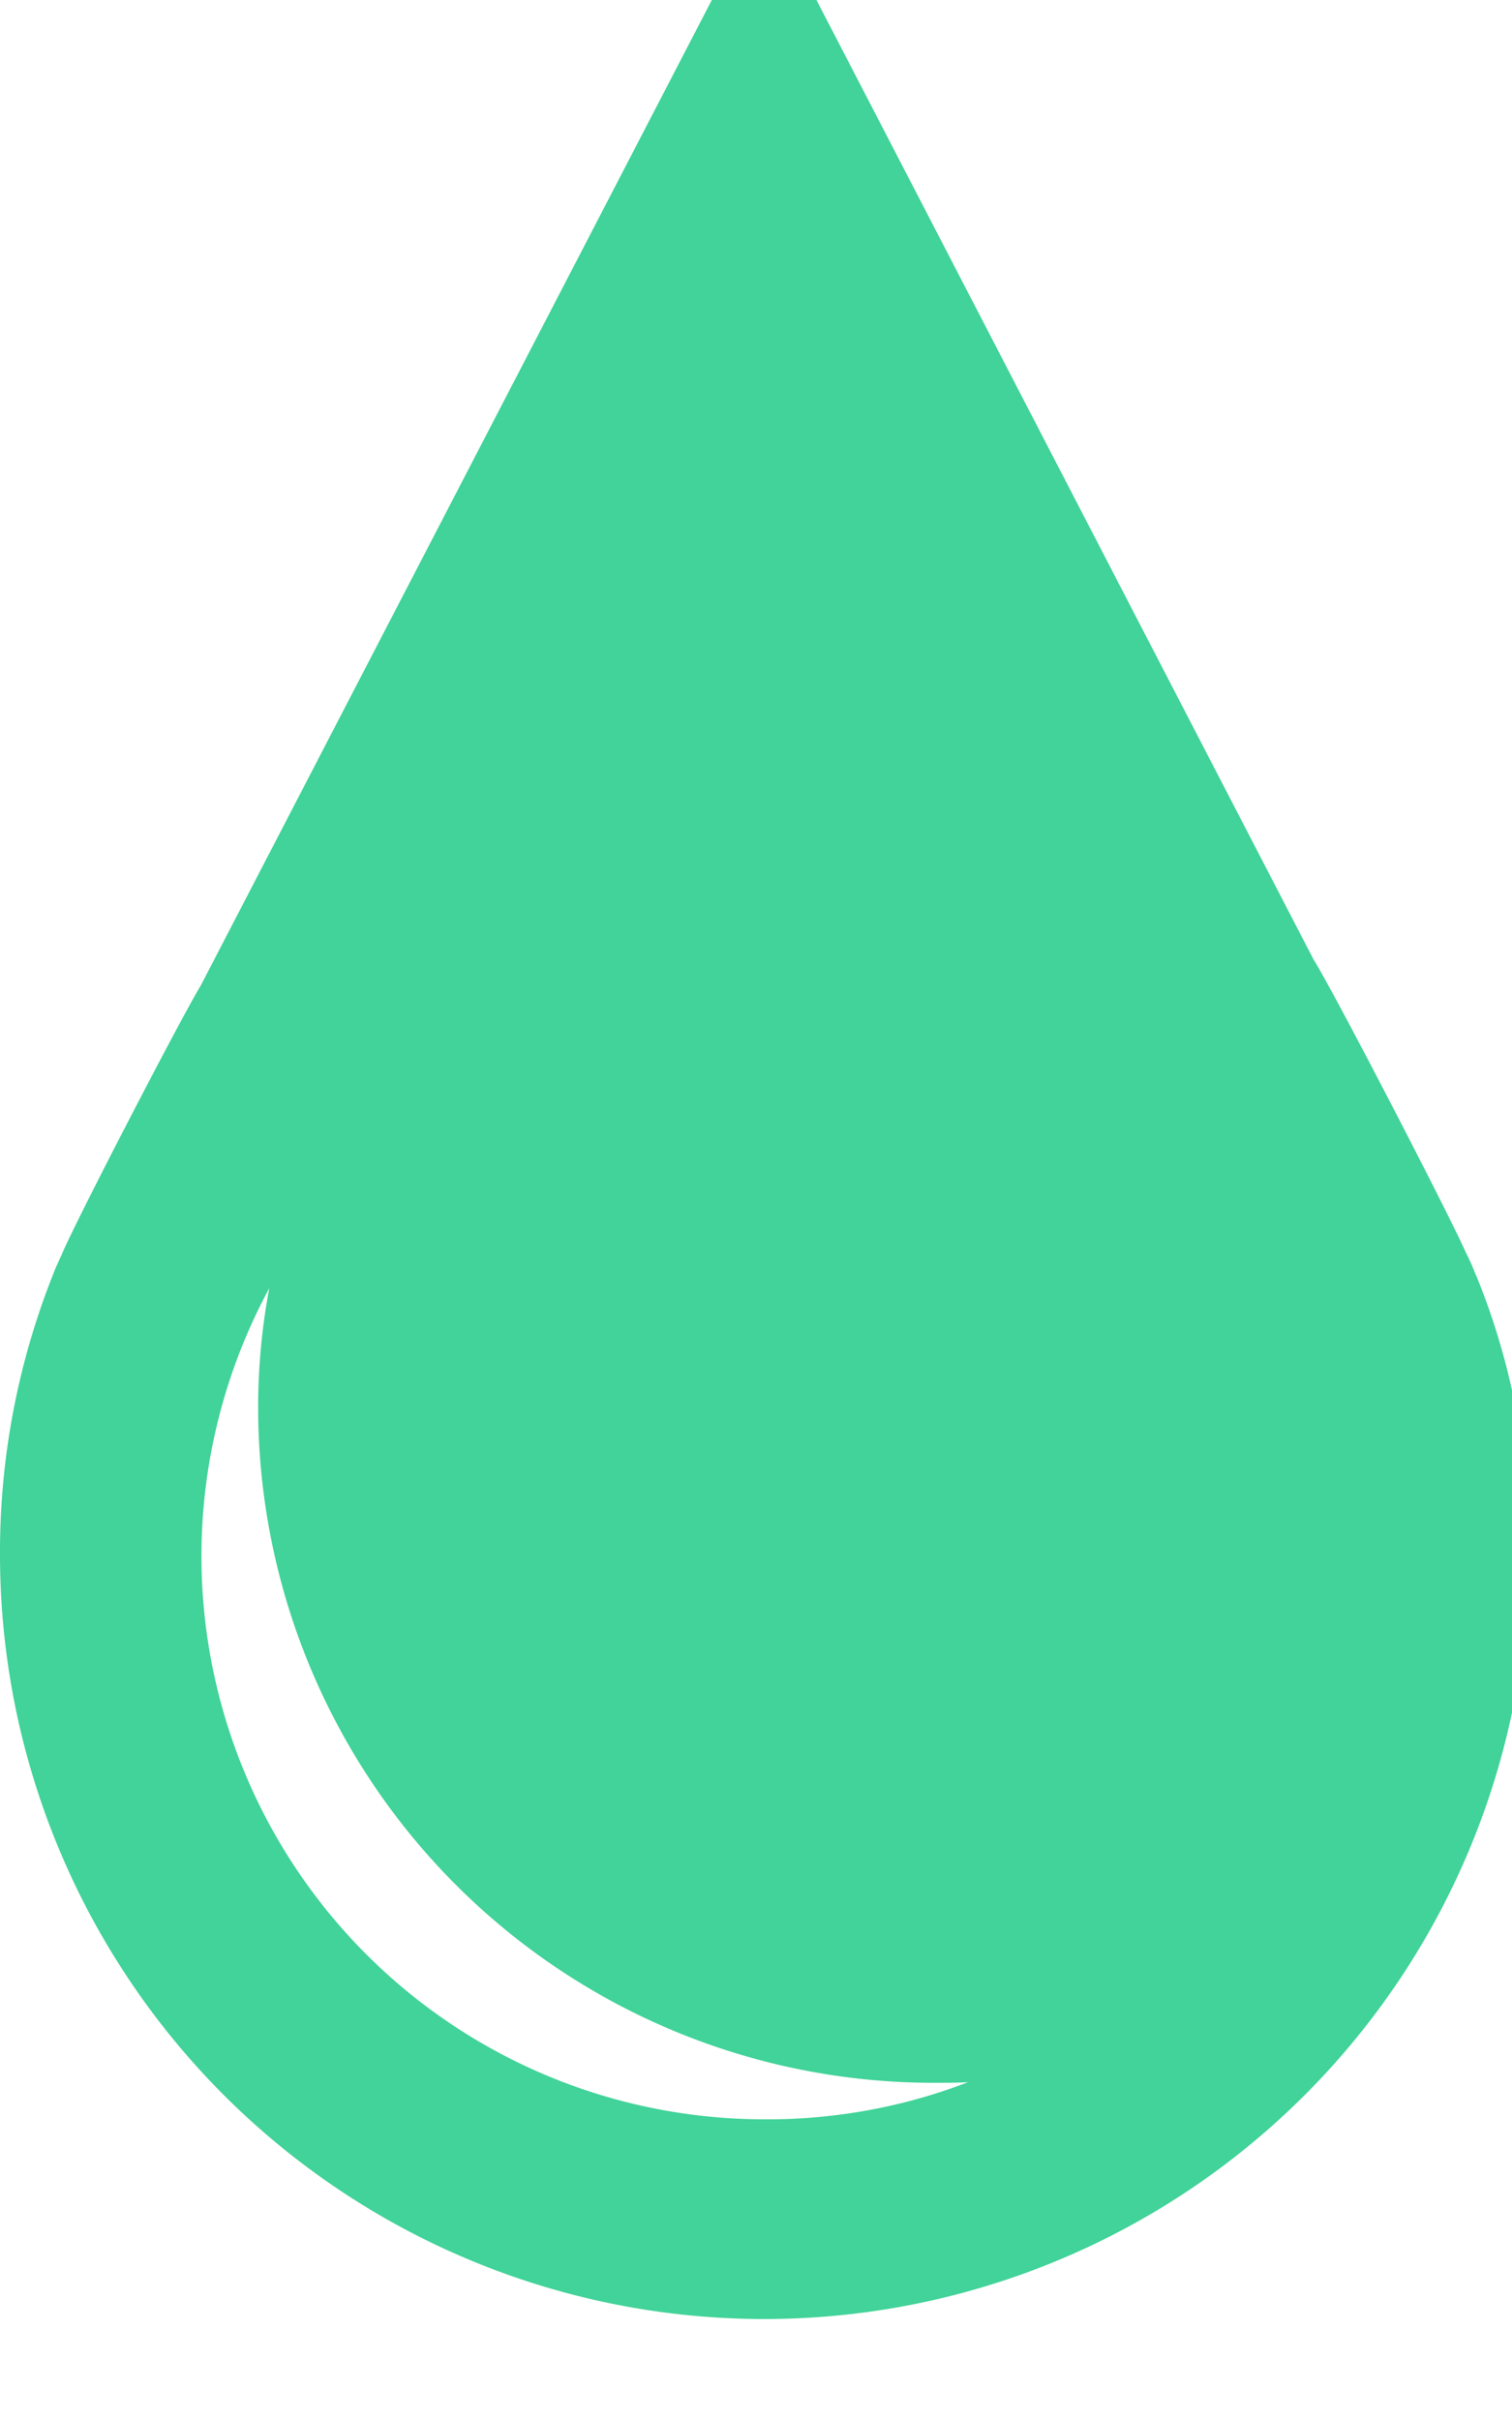 <svg xmlns="http://www.w3.org/2000/svg" width="45" height="72" fill="none" viewBox="0 0 45 72">
  <g clip-path="url(#a)">
    <path fill="#41D399" d="M43.941 37.989a5.781 5.781 0 0 0-.312-.717l.015.033c-.438-1.023-3.96-7.827-4.548-8.754L22.743-3.003 5.973 29.325c-.57.93-3.696 6.96-4.128 7.98l-.171.378A22.368 22.368 0 0 0 0 46.25a22.746 22.746 0 1 0 45.492 0v-.018l.003-.303c0-2.865-.57-5.598-1.605-8.088l.051.14v.007ZM22.755 63.054A16.754 16.754 0 0 1 8.058 38.247l-.045.087a19.144 19.144 0 0 0-.33 3.543v.003a20.1 20.1 0 0 0 20.088 20.088c.339 0 .702 0 1.038-.018a16.588 16.588 0 0 1-6.009 1.104h-.069.024Z"/>
  </g>
  <defs>
    <clipPath id="a">
      <path fill="#fff" d="M0 0h45v72H0z"/>
    </clipPath>
  </defs>
</svg>
